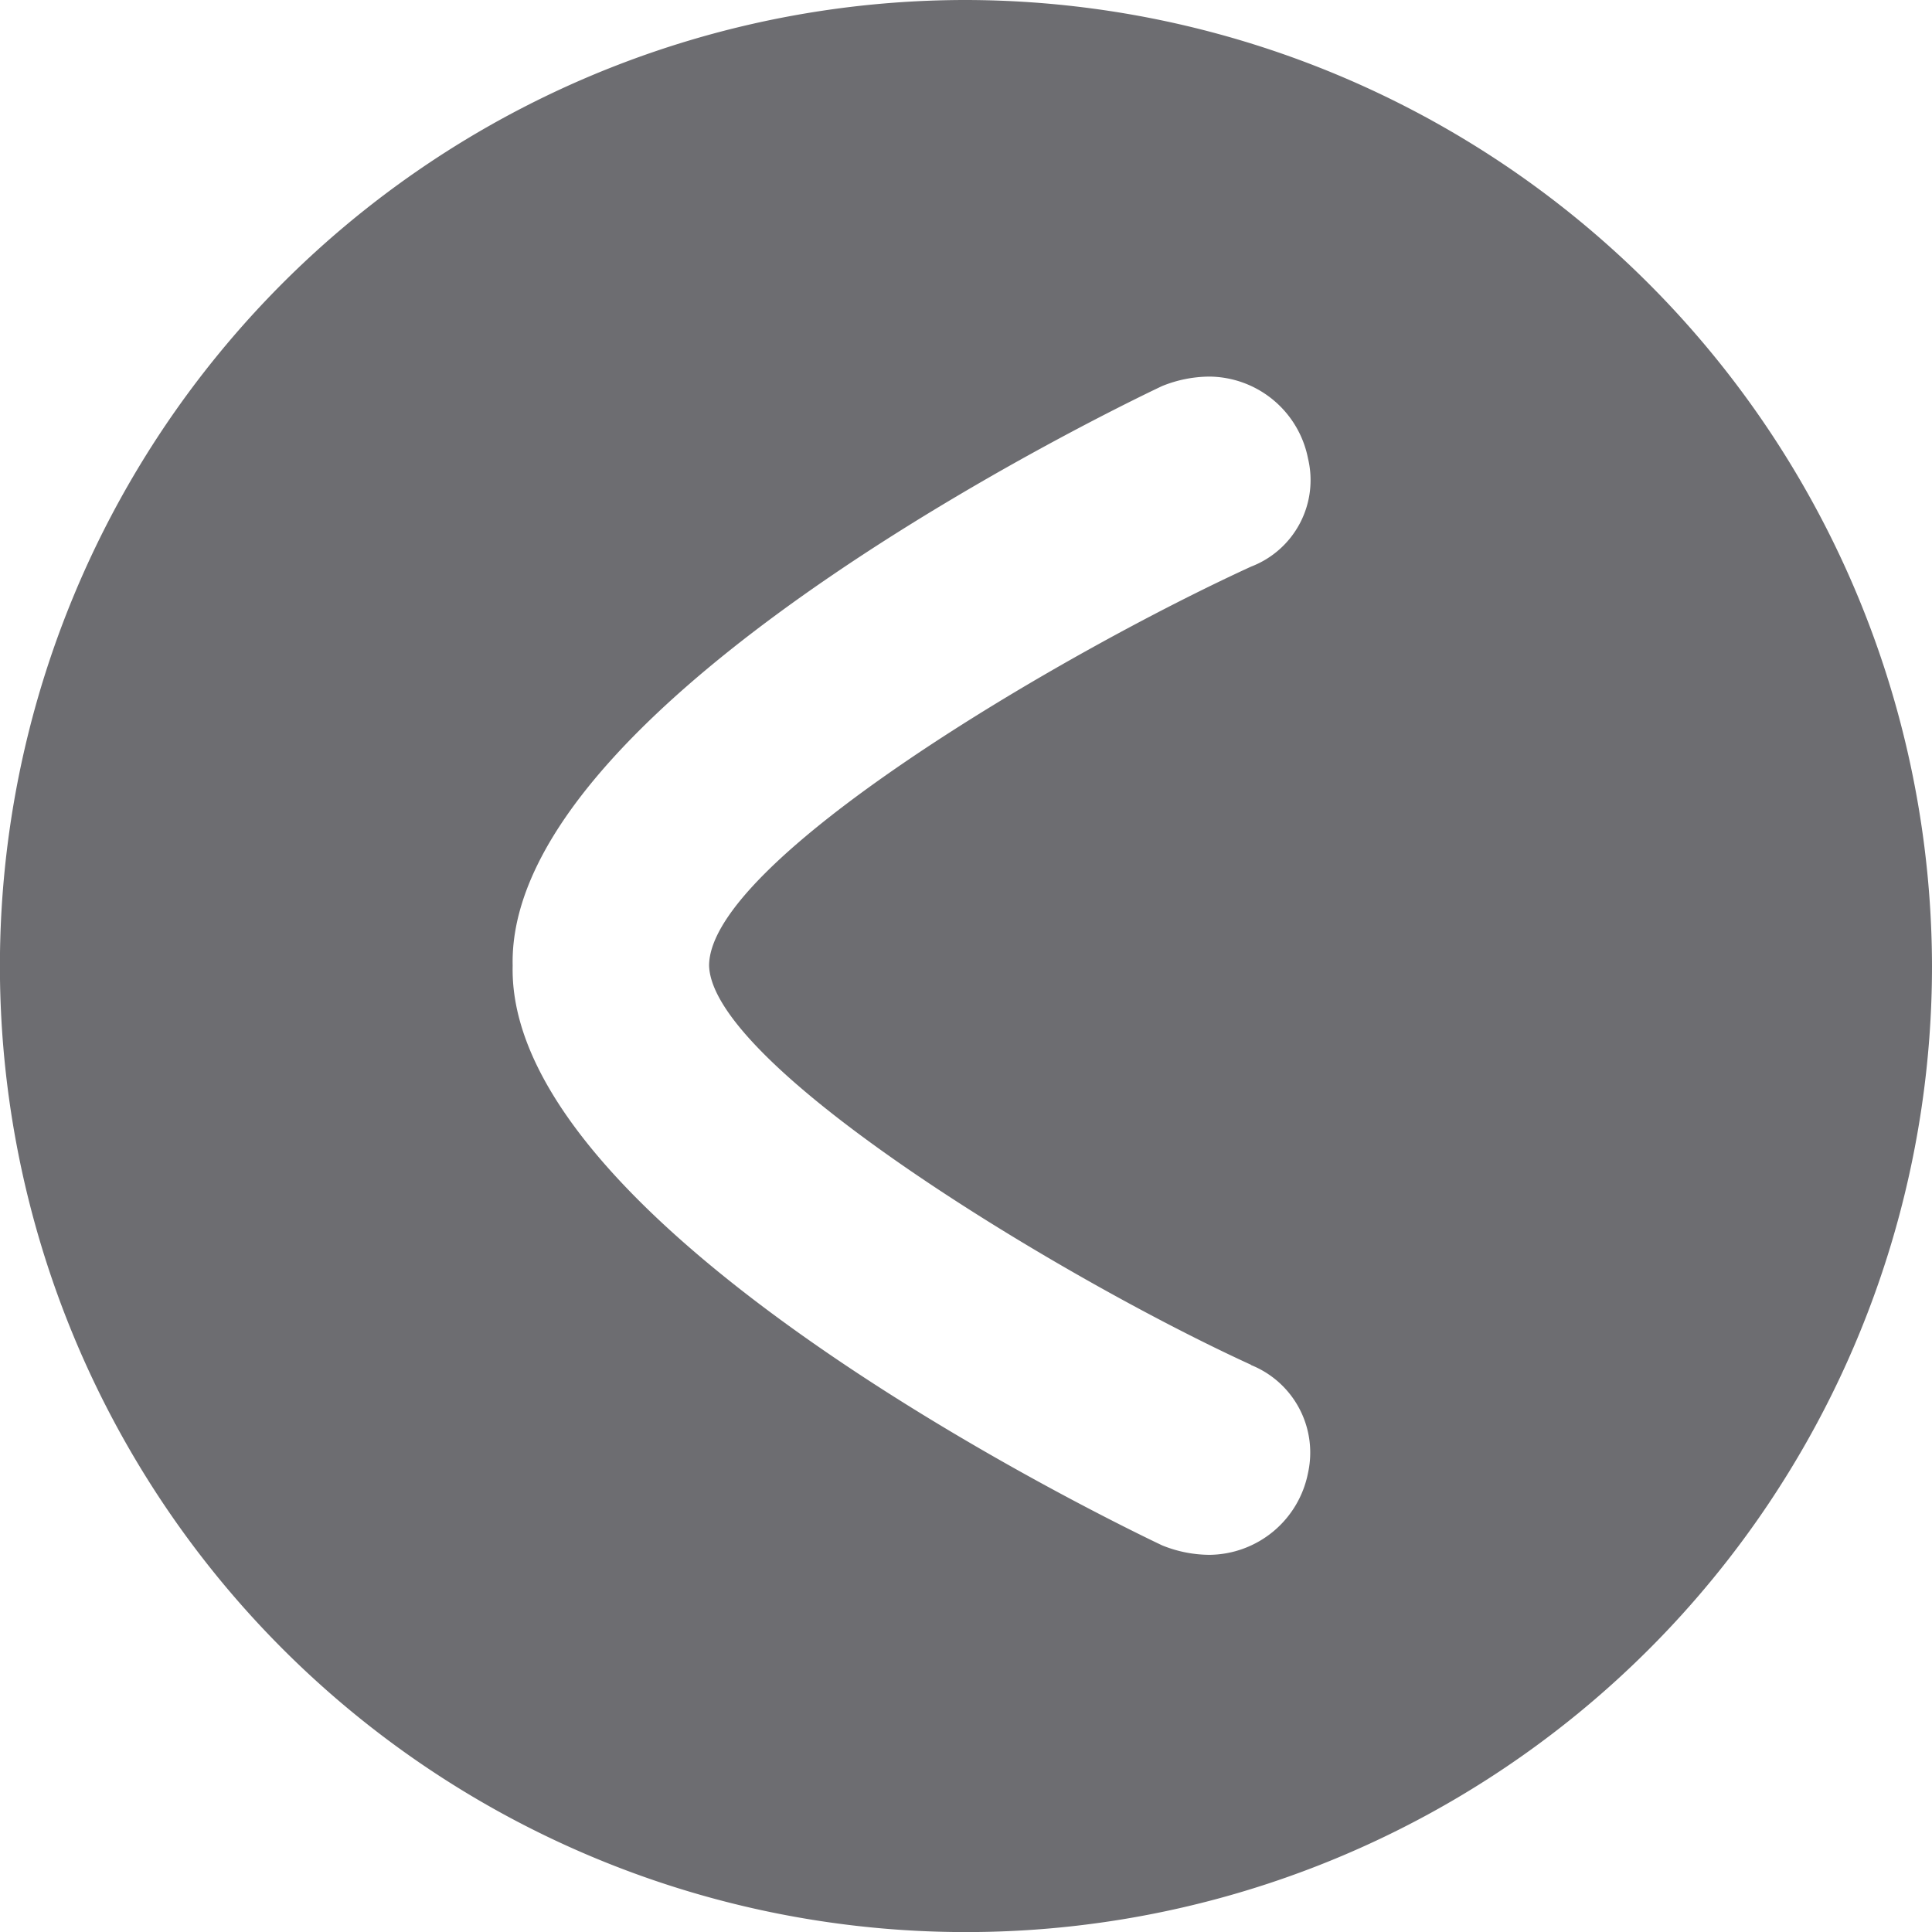 <svg xmlns="http://www.w3.org/2000/svg" width="23.527" height="23.527" viewBox="0 0 23.527 23.527"><defs><style>.a{fill:#6d6d71;}</style></defs><path class="a" d="M11.764,0A11.764,11.764,0,1,0,23.527,11.764,11.786,11.786,0,0,0,11.764,0m3.471,16.623a1.149,1.149,0,0,1,.694,1.311,1.235,1.235,0,0,1-1.2,1,1.548,1.548,0,0,1-.579-.116c-.077-.039-7.984-3.741-7.907-7.058-.077-3.317,7.829-7.02,7.907-7.058a1.548,1.548,0,0,1,.579-.116,1.235,1.235,0,0,1,1.2,1A1.128,1.128,0,0,1,15.235,6.9c-2.353,1.08-6.6,3.587-6.6,4.86.039,1.234,4.32,3.818,6.6,4.86"/></svg>